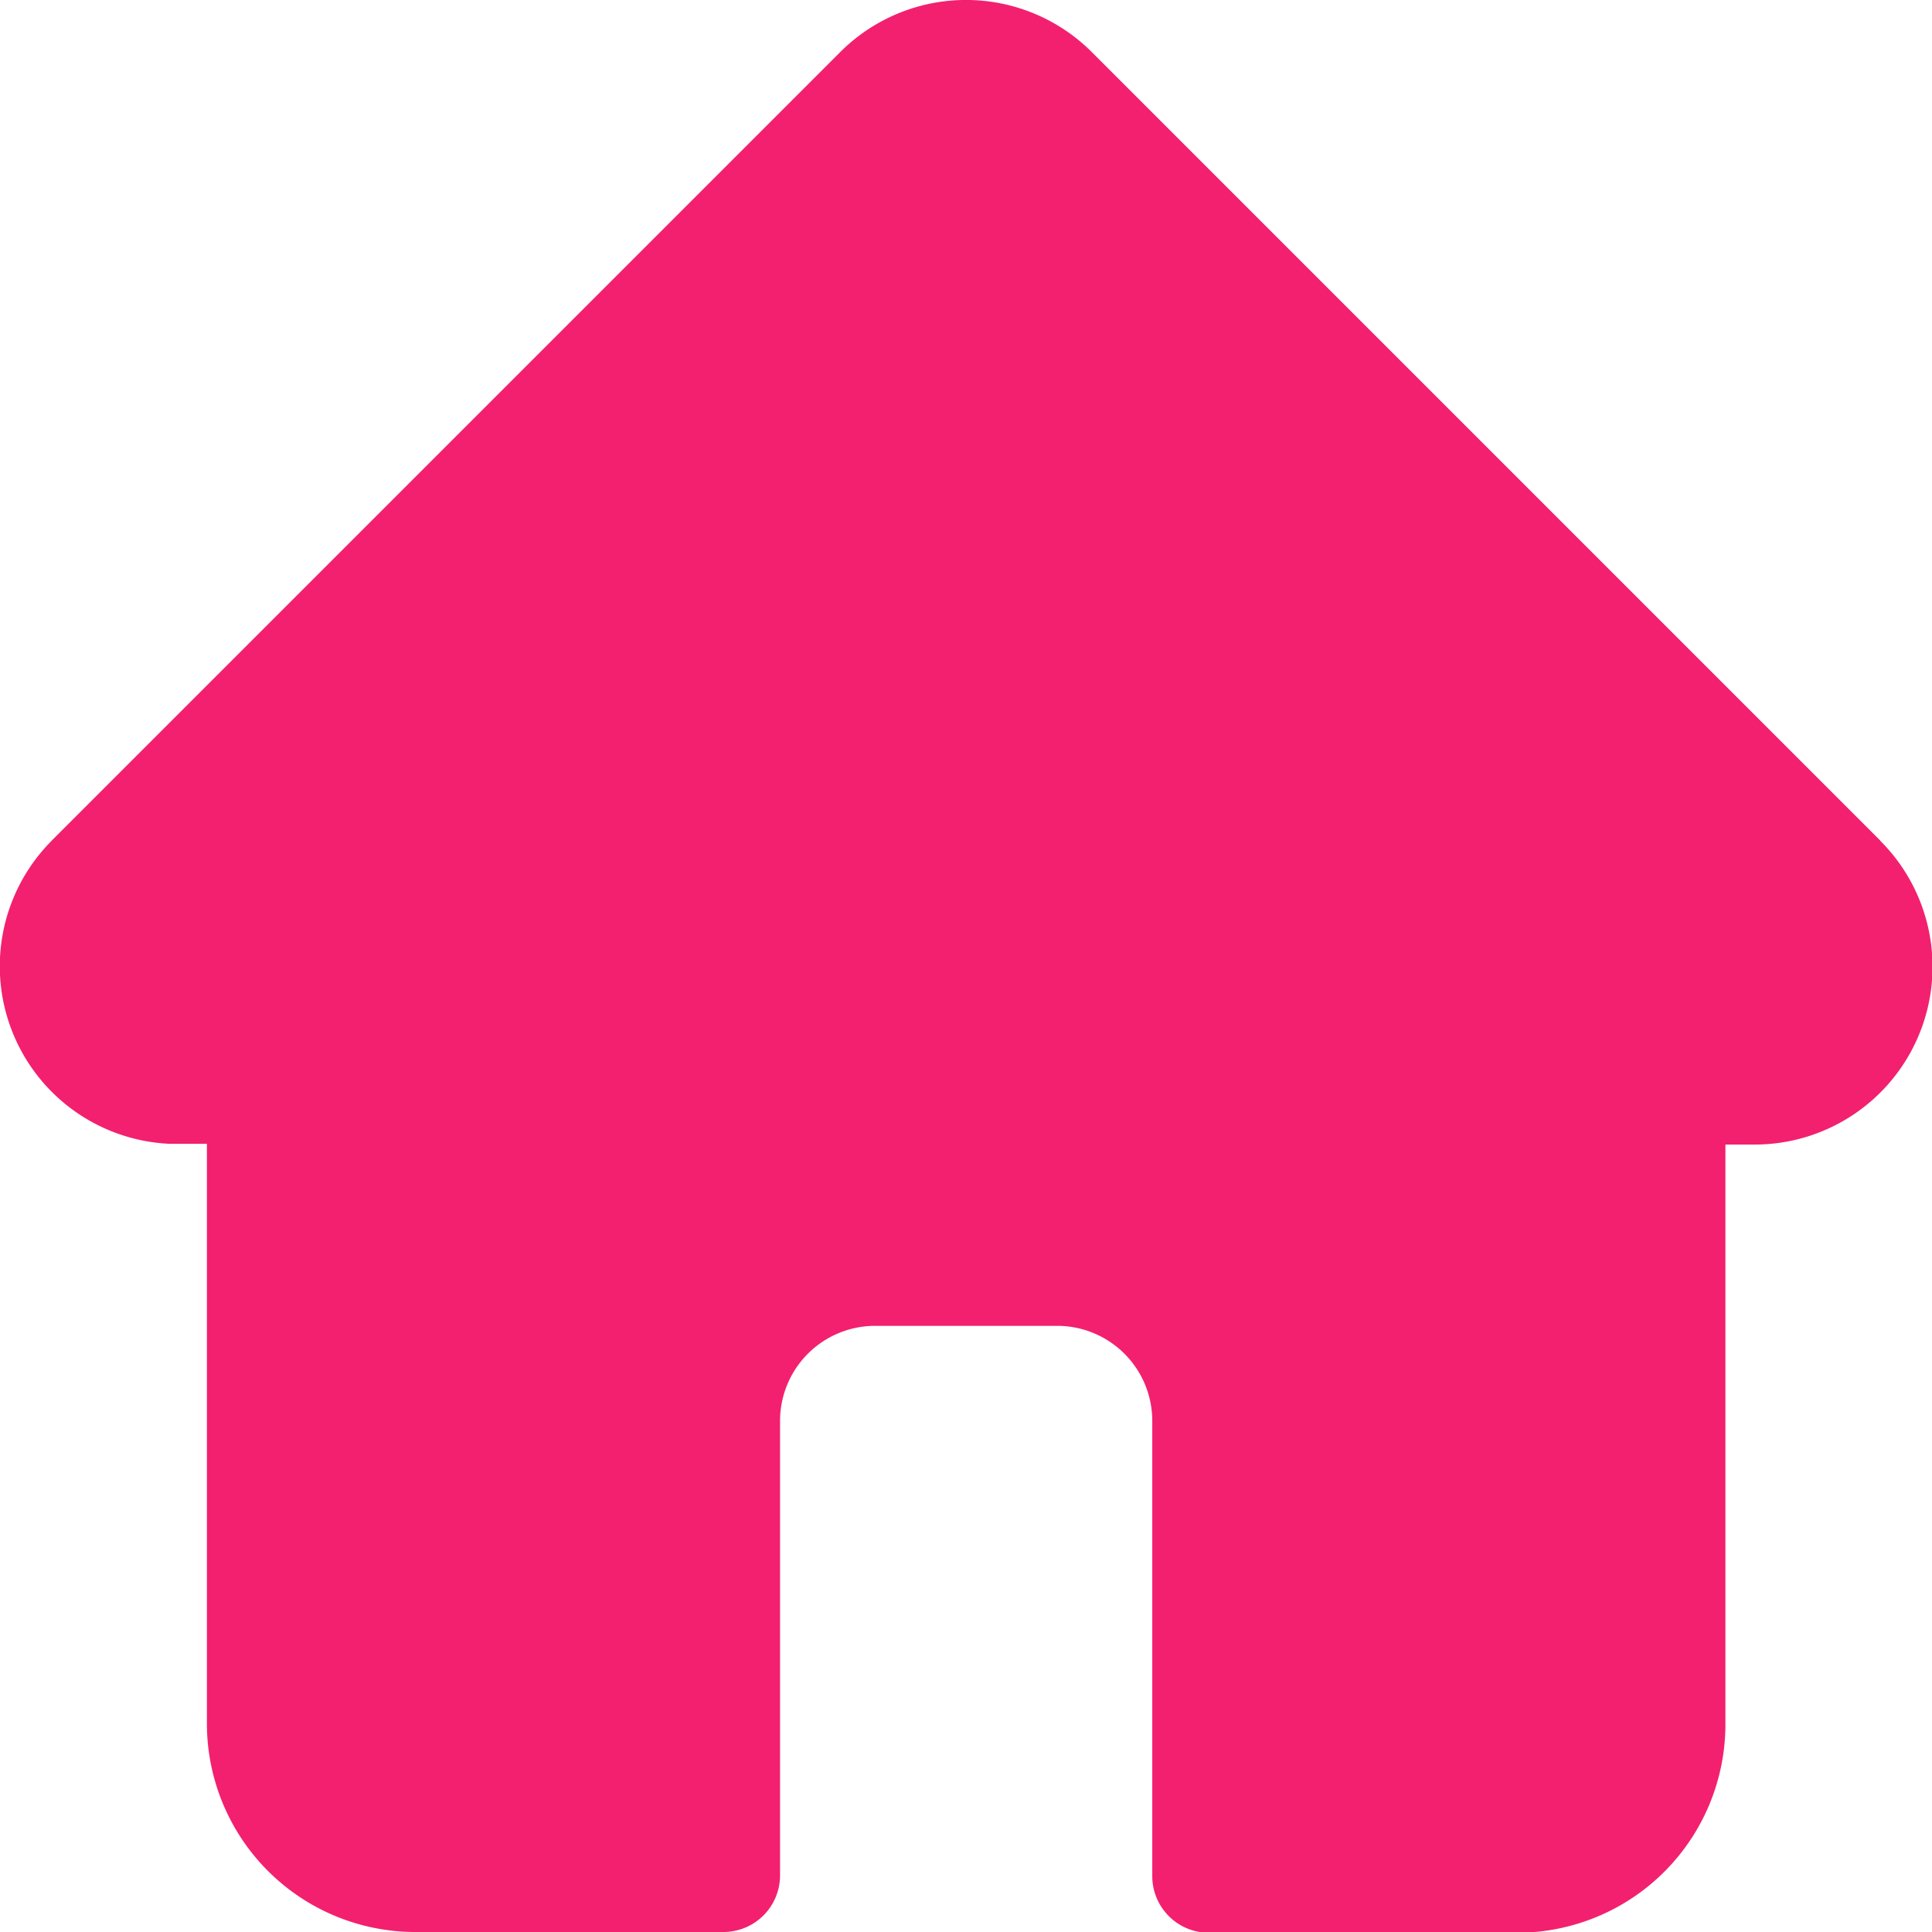 <svg xmlns="http://www.w3.org/2000/svg" width="18.021" height="18.023" viewBox="0 0 18.021 18.023">
  <g id="Search_results_for_Home_-_Flaticon-12" data-name="Search results for Home - Flaticon-12" transform="translate(0)">
    <path id="Path_19591" data-name="Path 19591" d="M17.537,7.839h0L10.184.486a1.659,1.659,0,0,0-2.347,0L.489,7.834l-.007.008a1.658,1.658,0,0,0,1.1,2.827l.051,0H1.93v5.41a1.944,1.944,0,0,0,1.942,1.942H6.748a.528.528,0,0,0,.528-.528V13.253a.887.887,0,0,1,.886-.886h1.7a.887.887,0,0,1,.886.886V17.5a.528.528,0,0,0,.528.528h2.876a1.944,1.944,0,0,0,1.942-1.942v-5.41h.272a1.659,1.659,0,0,0,1.174-2.832Zm0,0" transform="translate(0)" fill="#f3206f"/>
  </g>
</svg>
